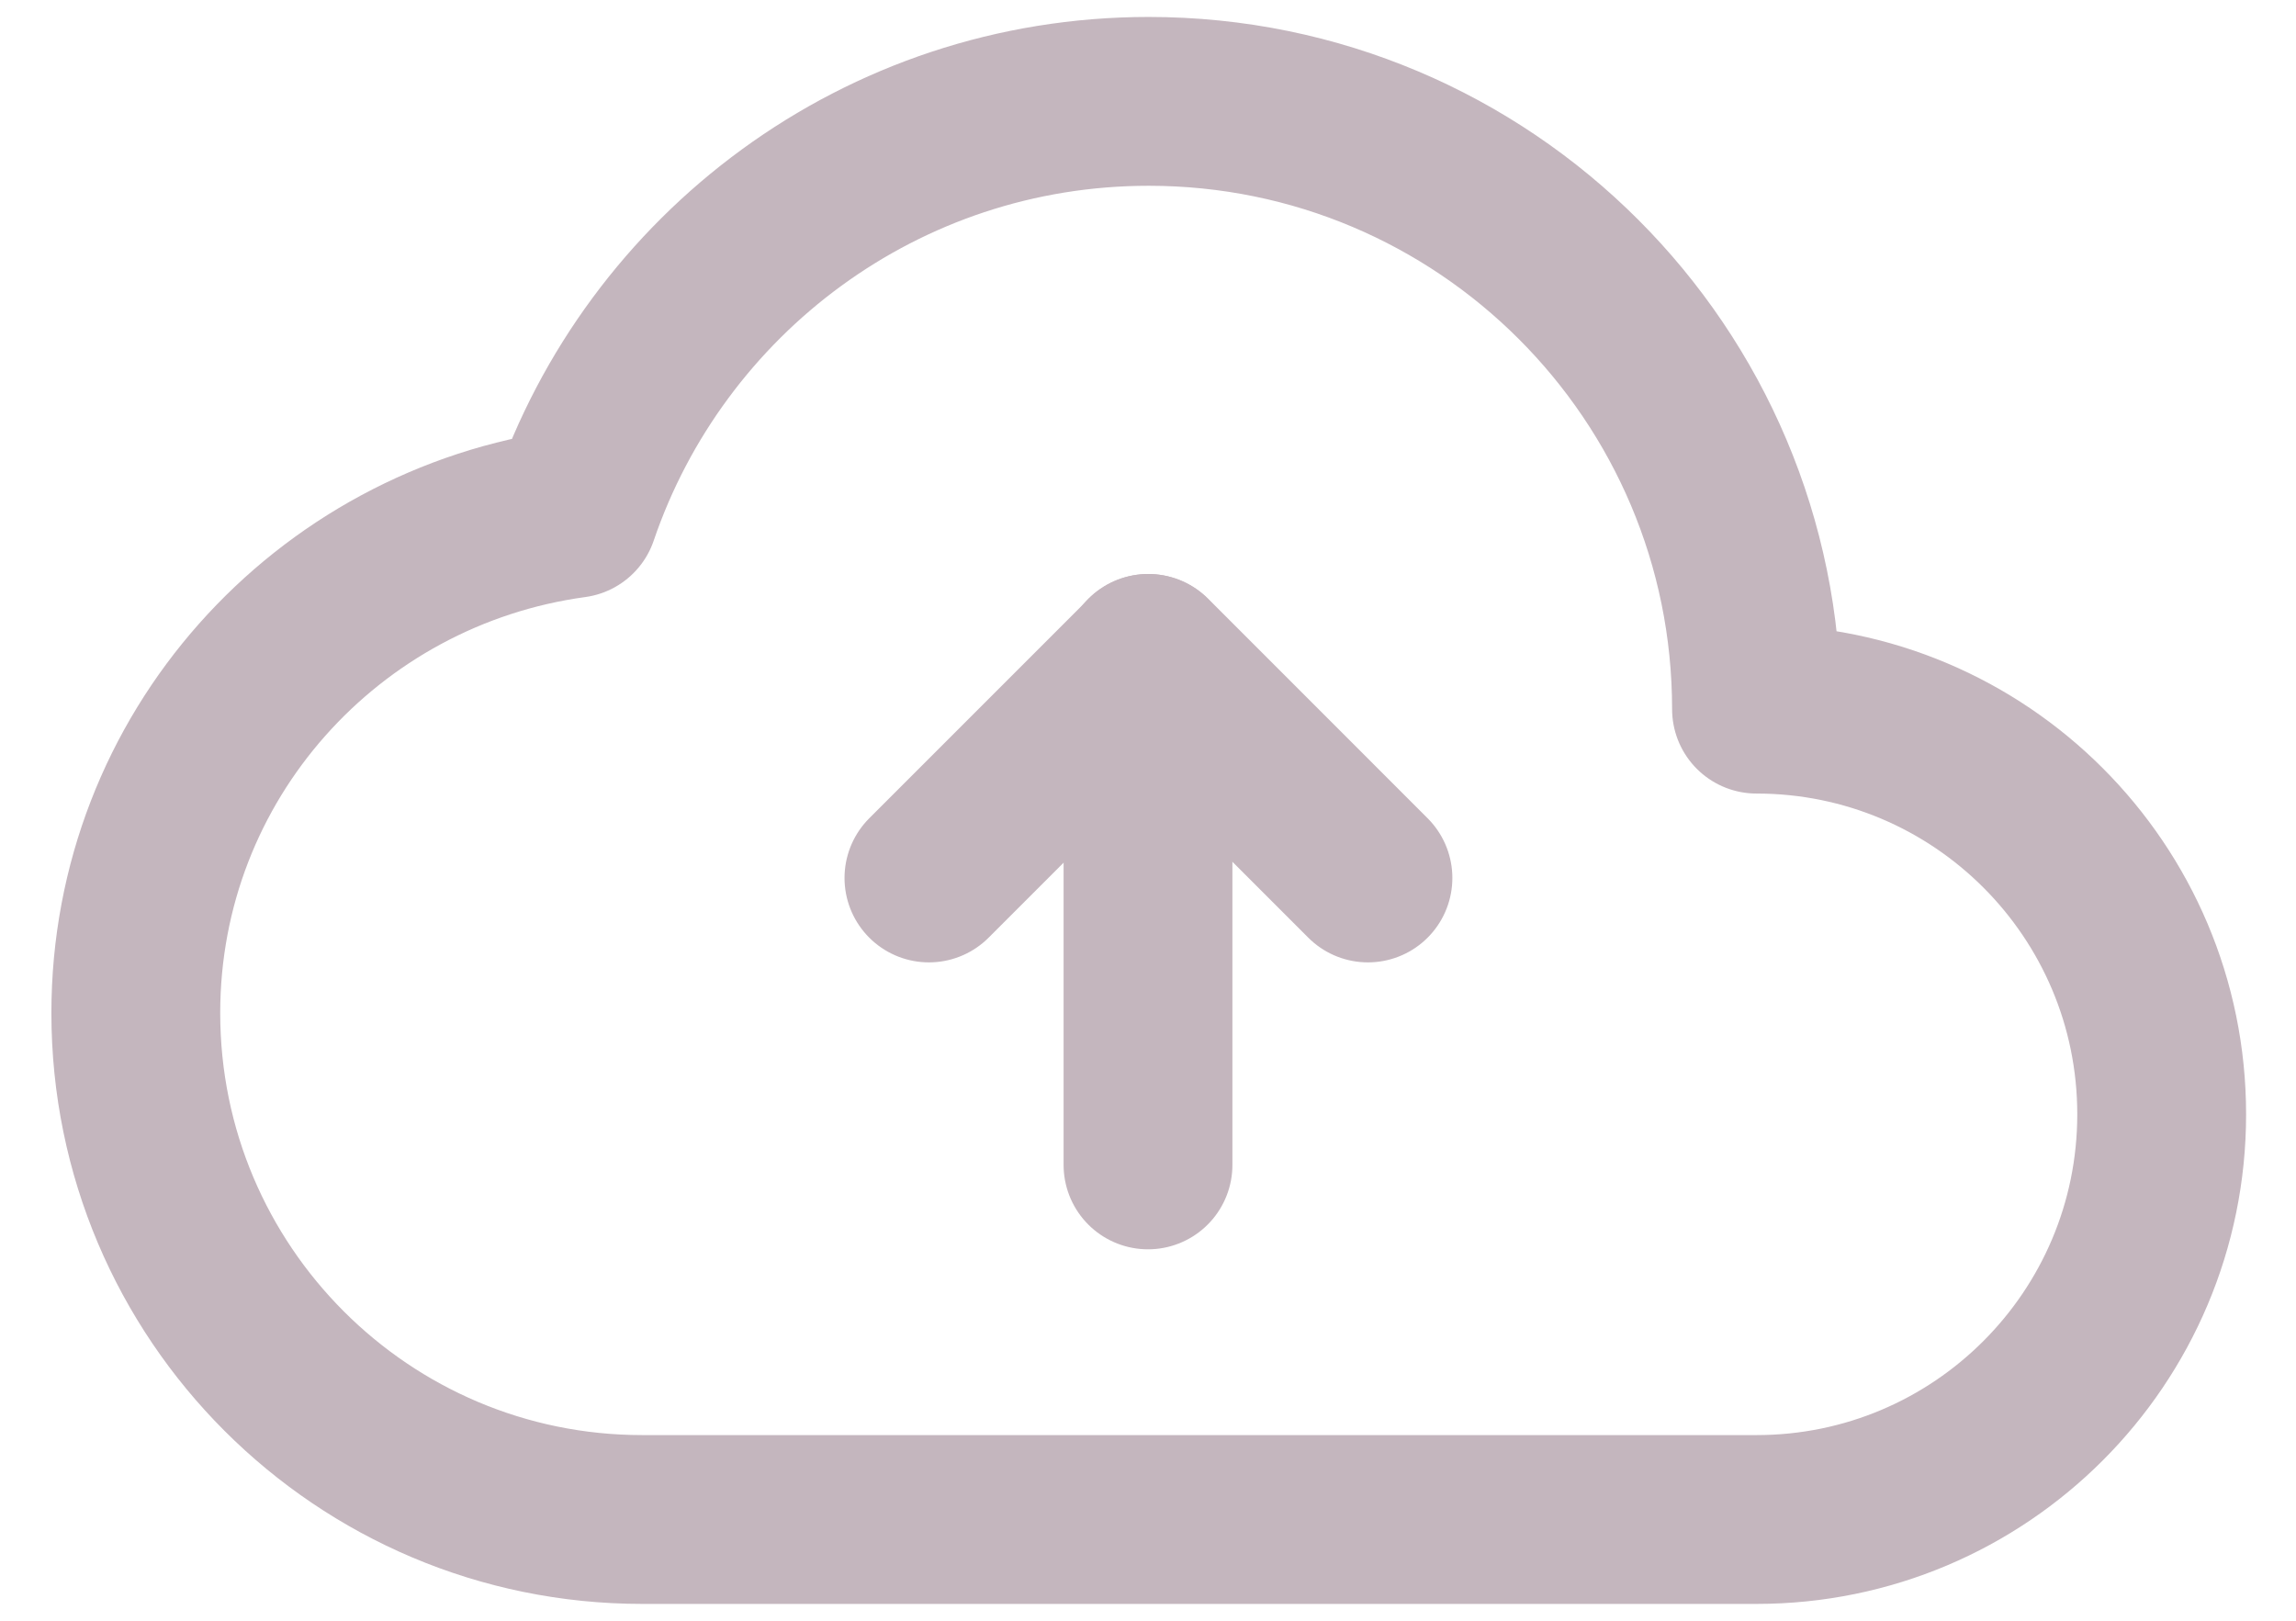 <svg width="34" height="24" viewBox="0 0 34 24" fill="none" xmlns="http://www.w3.org/2000/svg">
<path d="M8.497 7.603C4.839 8.102 2.011 11.206 2.011 15.001C2.011 19.142 5.37 22.501 9.511 22.501H26.011C29.325 22.501 32.011 19.814 32.011 16.501C32.011 13.187 29.325 10.501 26.011 10.501C26.011 5.53 21.982 1.501 17.011 1.501C13.056 1.501 9.705 4.055 8.497 7.603Z" stroke="#C4B6BE" stroke-width="2.5" stroke-linecap="round" stroke-linejoin="round"/>
<path d="M13.756 13.001L17.007 9.75L20.257 13.001" stroke="#C4B6BE" stroke-width="2.5" stroke-linecap="round" stroke-linejoin="round"/>
<path d="M17 17.25V9.75" stroke="#C4B6BE" stroke-width="2.5" stroke-linecap="round" stroke-linejoin="round"/>
</svg>
